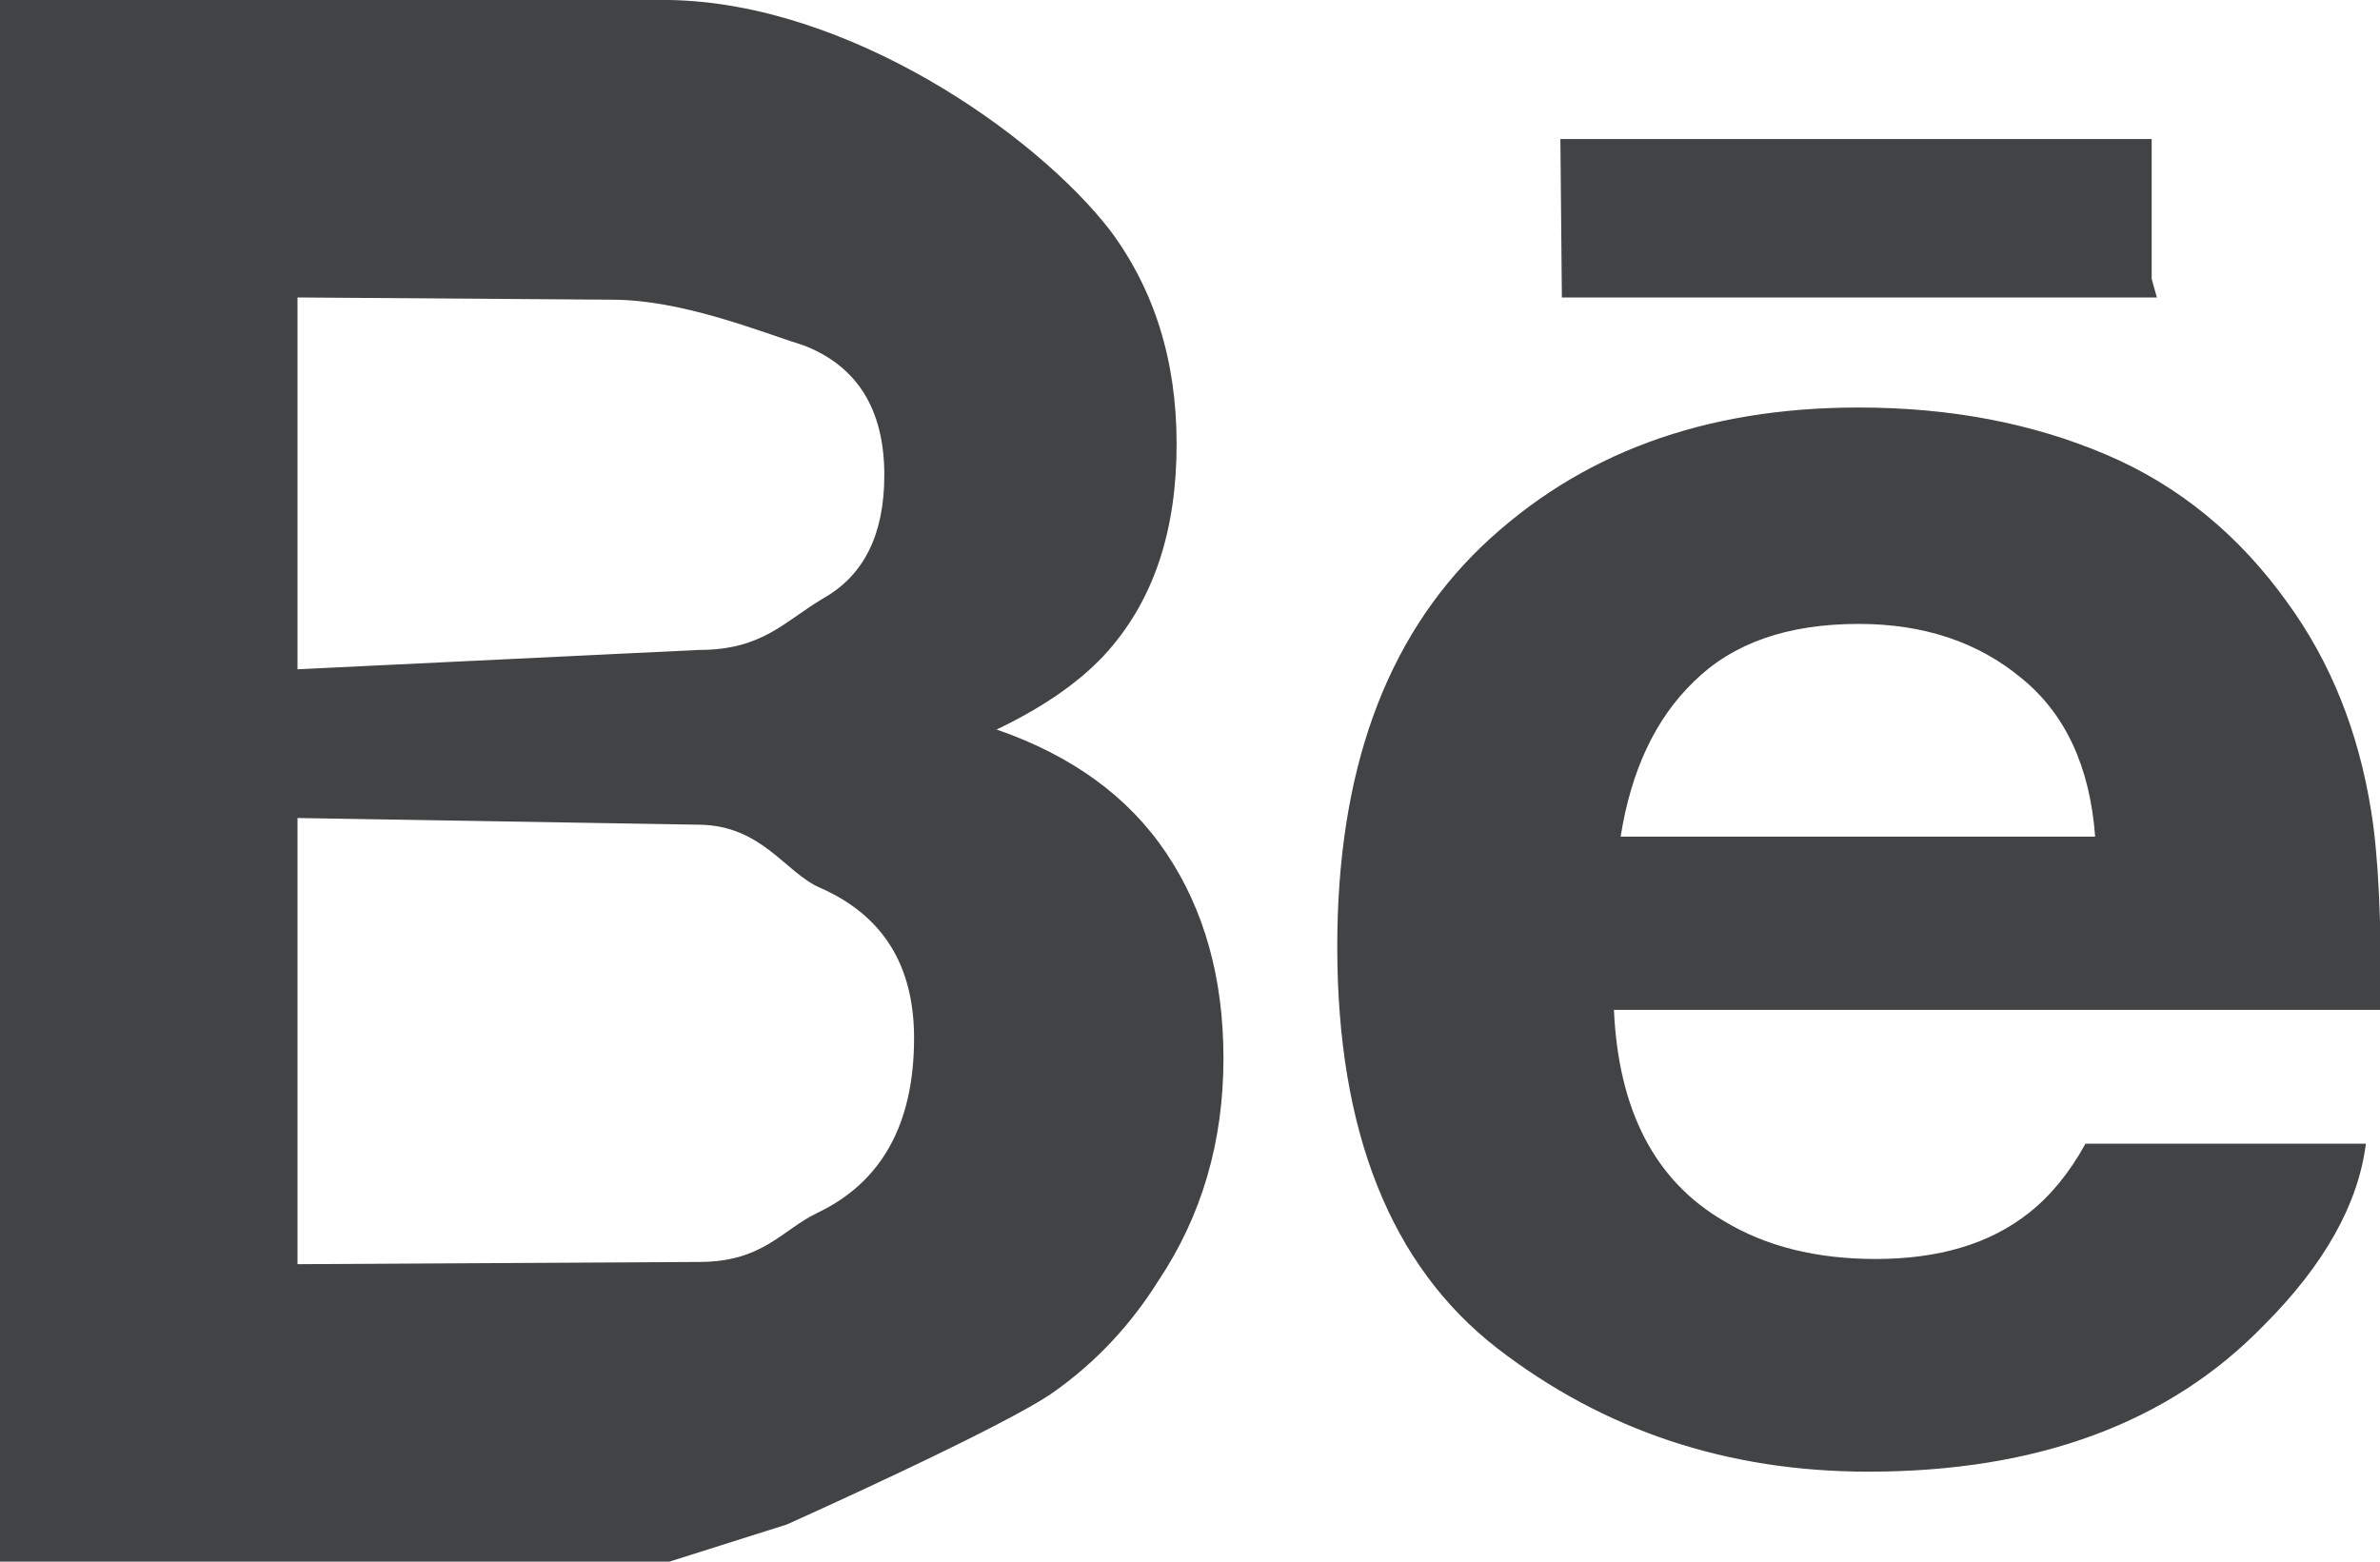 <?xml version="1.0" encoding="utf-8"?>
<svg xmlns="http://www.w3.org/2000/svg"
	xmlns:xlink="http://www.w3.org/1999/xlink"
	width="32px" height="21px" viewBox="0 0 32 21">
<path fillRule="evenodd" d="M 29 4C 29 4 21 4 21 4 21 4 20.98 1.87 20.98 1.87 20.98 1.87 28.93 1.87 28.93 1.87 28.93 1.87 28.93 3.75 28.93 3.75 28.93 3.75 29 4 29 4ZM 15.68 11.47C 16.19 12.23 16.45 13.15 16.45 14.23 16.45 15.35 16.16 16.35 15.57 17.23 15.2 17.82 14.73 18.32 14.18 18.71 13.55 19.17 10.58 20.5 10.58 20.5 10.58 20.5 9 21 9 21 9 21-0 21-0 21-0 21-0-0-0-0-0-0 9-0 9-0 11.4 0.04 13.91 1.79 14.92 3.09 15.52 3.89 15.82 4.85 15.82 5.97 15.82 7.12 15.52 8.04 14.91 8.74 14.57 9.13 14.07 9.49 13.4 9.81 14.41 10.16 15.17 10.71 15.68 11.47ZM 4 9C 4 9 9.4 8.74 9.4 8.74 10.26 8.74 10.55 8.35 11.08 8.04 11.62 7.73 11.89 7.18 11.89 6.39 11.89 5.51 11.53 4.93 10.82 4.65 10.22 4.46 9.17 4.03 8.23 4.03 8.23 4.03 4 4 4 4 4 4 4 9 4 9ZM 12.29 13.96C 12.29 12.98 11.87 12.31 11.03 11.94 10.56 11.74 10.25 11.1 9.4 11.09 9.4 11.09 4 11 4 11 4 11 4 17 4 17 4 17 9.4 16.97 9.4 16.97 10.26 16.97 10.51 16.54 10.99 16.31 11.85 15.9 12.29 15.12 12.29 13.96ZM 31.88 10.9C 31.98 11.51 32.02 12.41 32.01 13.58 32.01 13.58 21.7 13.58 21.7 13.58 21.76 14.93 22.25 15.88 23.18 16.42 23.74 16.76 24.42 16.93 25.22 16.93 26.06 16.93 26.75 16.73 27.28 16.31 27.56 16.09 27.82 15.78 28.04 15.38 28.04 15.38 31.81 15.38 31.81 15.38 31.71 16.18 31.26 17 30.44 17.82 29.17 19.13 27.4 19.79 25.12 19.79 23.23 19.79 21.57 19.24 20.13 18.13 18.7 17.02 17.98 15.22 17.98 12.73 17.98 10.39 18.62 8.6 19.92 7.35 21.23 6.1 22.91 5.48 24.99 5.48 26.22 5.48 27.32 5.69 28.31 6.11 29.3 6.53 30.11 7.2 30.76 8.11 31.34 8.91 31.71 9.84 31.88 10.9ZM 28.17 11.25C 28.1 10.31 27.77 9.6 27.18 9.12 26.59 8.63 25.86 8.39 24.99 8.39 24.03 8.39 23.3 8.65 22.78 9.16 22.25 9.67 21.93 10.37 21.79 11.25 21.79 11.25 28.17 11.25 28.17 11.25 28.17 11.25 28.17 11.25 28.17 11.25Z" fill="rgb(65,67,69)"/></svg>